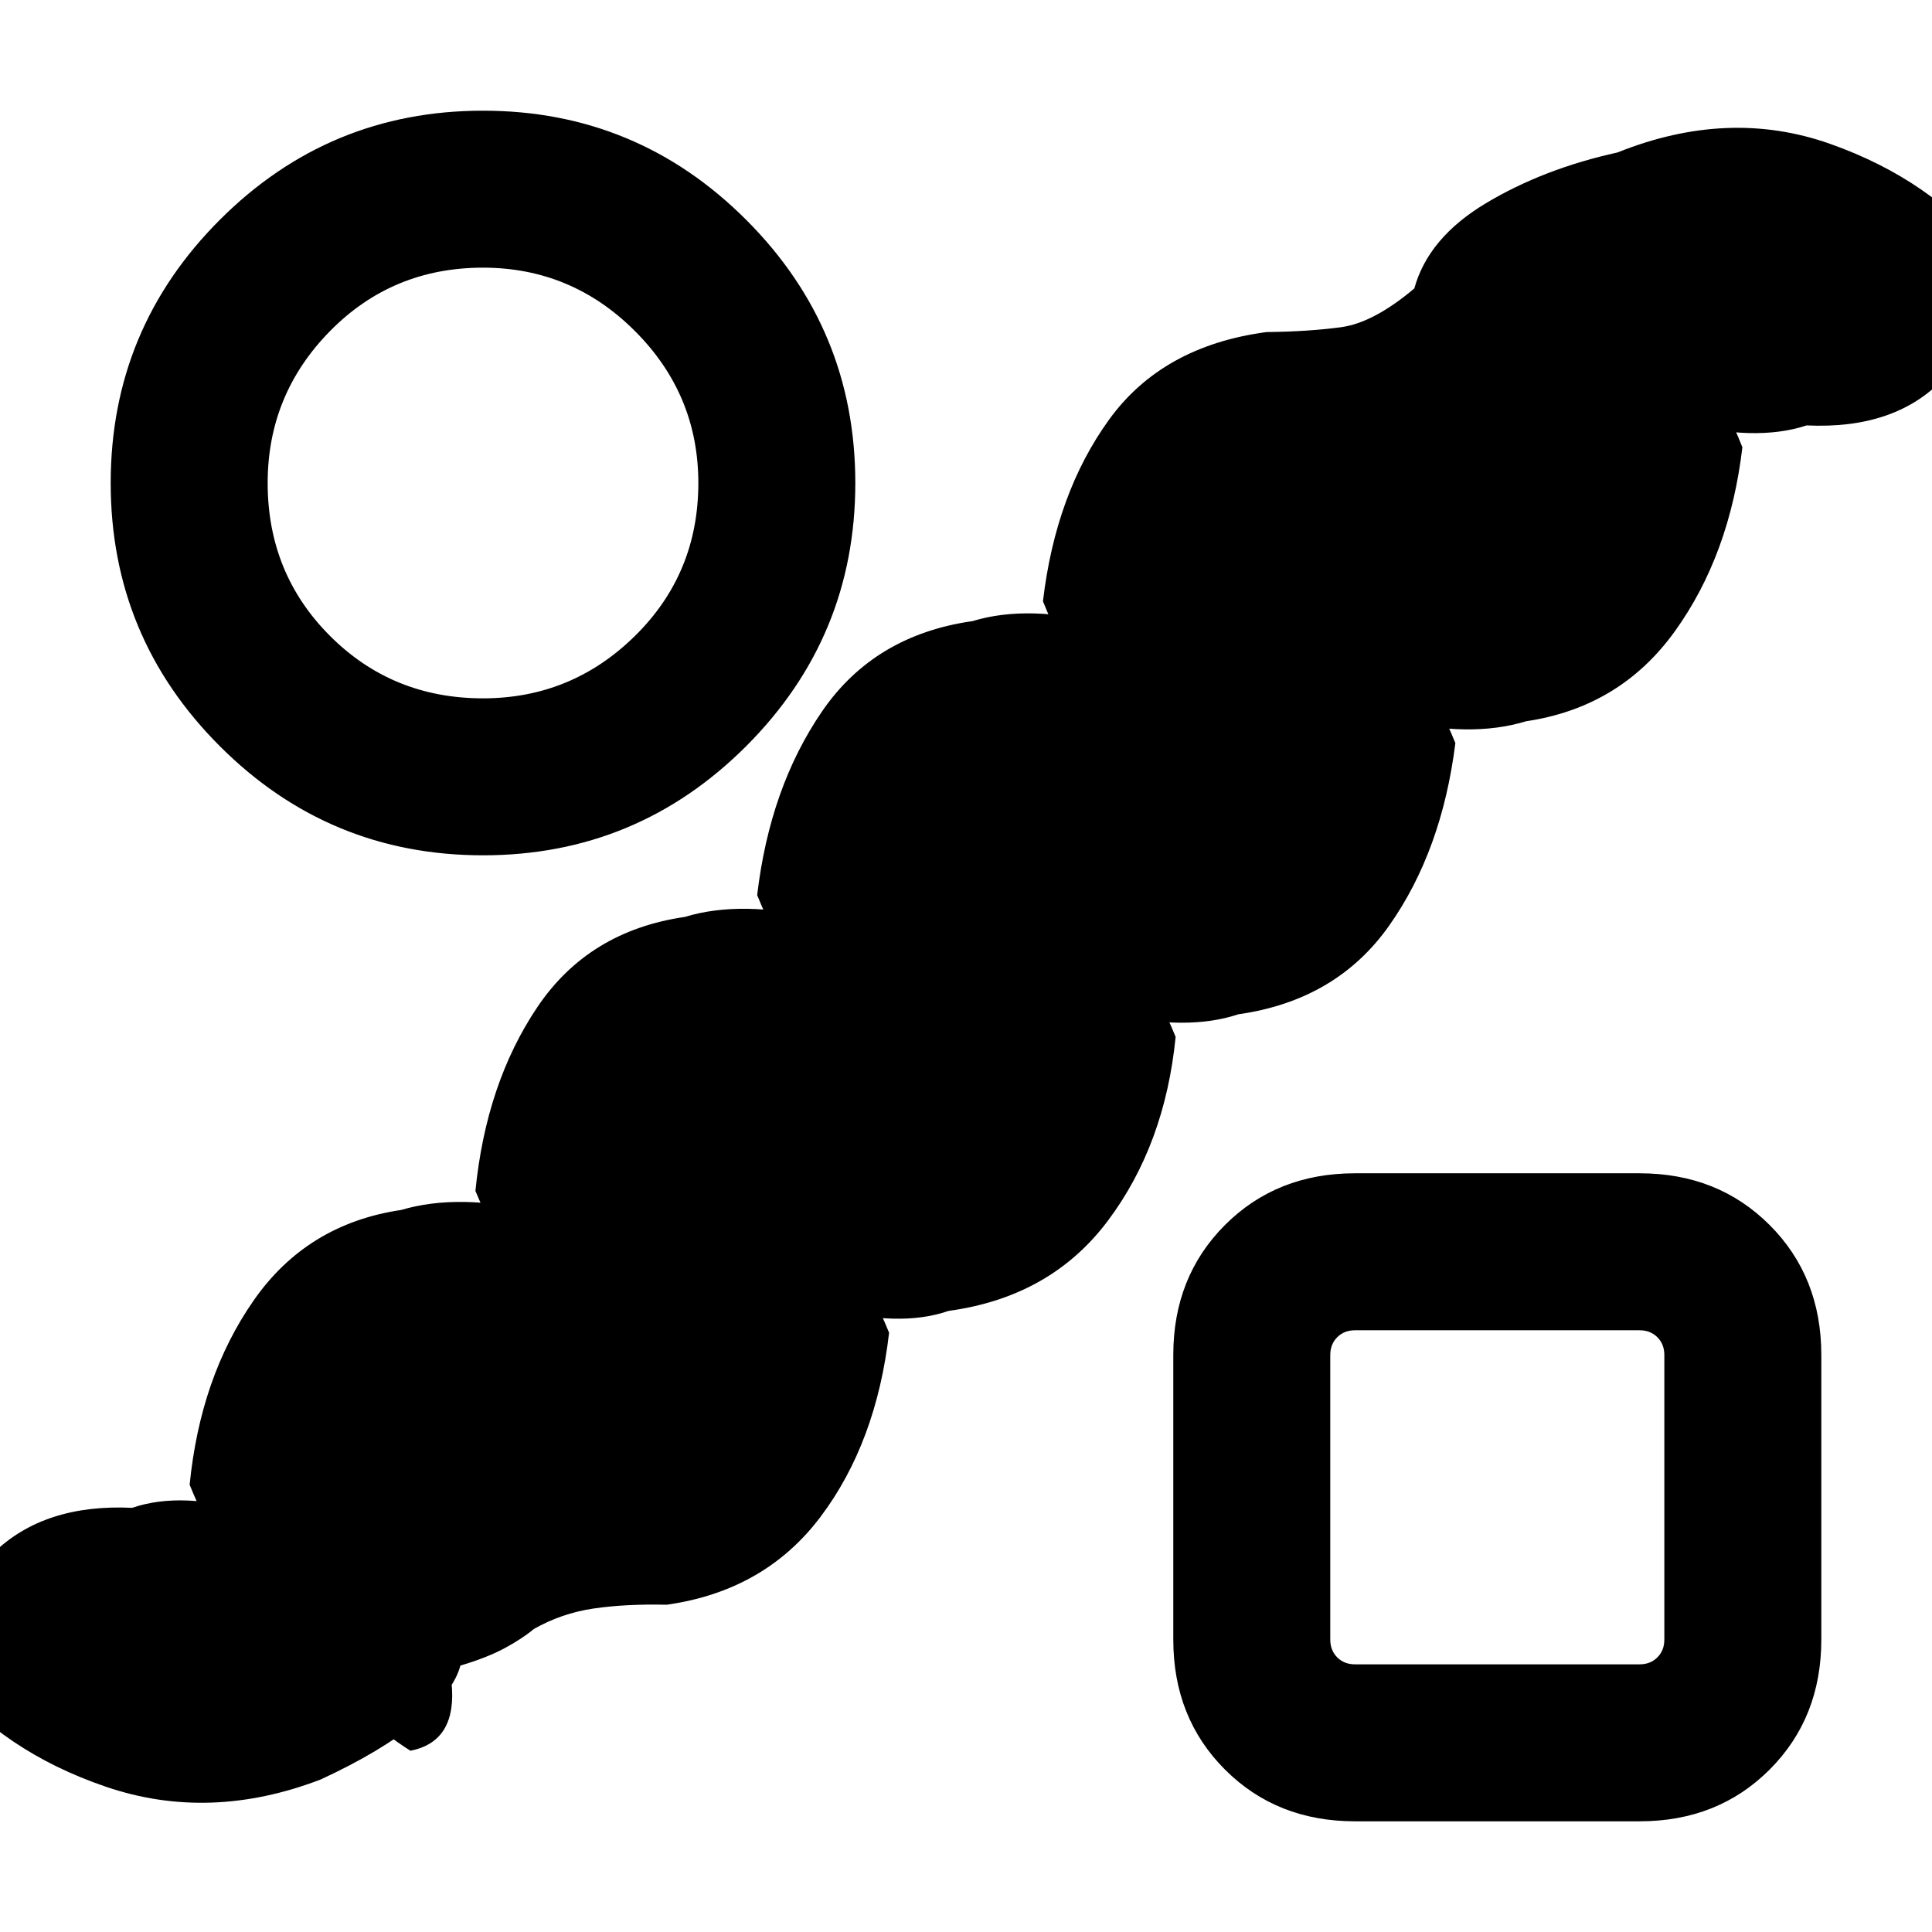<svg xmlns="http://www.w3.org/2000/svg" height="20" viewBox="0 -960 960 960" width="20"><path d="M265.231-150.539q-5.692 4.769-14.461 9.5t-22 8.654q-3.538 13.231-21.5 28.001-17.961 14.77-47.962 28.616-55.231 21.154-106.732 3.577-51.5-17.577-81.347-55.039.307-36.539 25.5-61.077 25.193-24.539 68.962-22.462 24.847-8.538 61.54 2.616 36.692 11.154 72.308 23.385 21.77 31.154 24.808 60.655 3.038 29.5-20.424 34.039-25.462-16-59.578-54.231-34.116-38.232-50.117-77.925 5.308-53.539 31.809-91.577 26.5-38.039 73.27-44.962 28.846-8.538 68.424 1.116 39.577 9.654 75.193 20.885 19.769 30.154 22.615 61.155 2.846 31-20.616 37.539-25.462-16-59.078-53.731-33.616-37.732-49.616-76.425 5.307-53.539 30.808-91.385 25.5-37.846 73.27-44.769 27.846-8.538 67.924.924 40.077 9.461 75.693 20.692 20.769 30.154 22.423 61.155 1.654 31-21.808 35.539-25.463-14-58.886-51.731-33.424-37.732-49.424-77.425 6.307-53.539 32.308-91.385 26-37.846 74.77-44.769 27.846-8.538 67.924 1.924 40.077 10.461 75.693 21.692 20.769 30.154 20.923 59.655.154 29.5-23.308 31.039-24.463-11-57.386-47.539-32.924-36.539-48.924-76.617 6.307-53.539 32.808-90.192 26.5-36.654 78.27-43.577 20.923-.231 37.077-2.423 16.153-2.192 36.384-19.27 6.923-25.154 35.539-42.308 28.615-17.155 65.385-25.232 55.231-22.154 105.732-4.269 50.501 17.884 80.347 55.346-.307 36.539-24.308 61.577-24 25.039-67.77 22.962-25.846 8.538-64.924-1.924-39.077-10.461-73.693-22.692-21.769-31.154-23.423-60.655-1.654-29.5 21.808-33.039 25.463 13 58.886 50.731 33.424 37.732 49.424 78.425-6.307 53.539-33.5 91.385-27.193 37.846-73.962 44.769-27.847 8.538-66.54-.924-38.692-9.461-73.308-20.692-19.77-31.154-23.808-61.655-4.038-30.5 19.424-37.039 25.462 17.385 59.27 54.424 33.809 37.039 49.809 76.732-6.692 53.539-32.885 90.692-26.193 37.154-74.962 44.077-25.462 8.538-64.04-.346-38.577-8.885-73.808-21.501-21.385-31.538-24.616-61.539-3.23-30 20.232-37.539 25.462 17 60.27 54.731 34.809 37.732 50.809 77.425-5.308 53.539-33.693 91.385-28.385 37.846-79.154 44.769-24.462 8.538-62.54-1.731-38.077-10.27-73.693-22.501-21.385-31.538-23.231-61.039-1.846-29.5 21.616-34.039 25.463 14 58.886 52.231 33.424 38.232 49.424 77.925-6.307 54.539-34 91.385-27.693 36.846-76.462 43.769-20.462-.462-36.385 1.884-15.924 2.346-29.693 10.193ZM240-535.001q-76.538 0-130.768-54.231-54.23-54.23-54.23-130.768 0-76.538 54.23-130.768 54.23-54.231 130.768-54.231 76.538 0 130.768 54.231 54.231 54.23 54.231 130.768 0 76.538-54.231 130.768-54.23 54.231-130.768 54.231ZM240-613q44 0 75.5-31t31.5-76q0-44-31.5-75.5T240-827q-45 0-76 31.5T133-720q0 45 31 76t76 31ZM673.309-55.001q-38.923 0-64.615-25.693-25.693-25.692-25.693-64.615v-141.382q0-38.923 25.693-64.615 25.692-25.693 64.615-25.693h141.382q38.923 0 64.615 25.693 25.693 25.692 25.693 64.615v141.382q0 38.923-25.693 64.615Q853.614-55 814.691-55H673.309Zm0-77.999h141.382q5.385 0 8.847-3.462 3.462-3.462 3.462-8.847v-141.382q0-5.385-3.462-8.847-3.462-3.462-8.847-3.462H673.309q-5.385 0-8.847 3.462-3.462 3.462-3.462 8.847v141.382q0 5.385 3.462 8.847 3.462 3.462 8.847 3.462ZM744-216ZM240-720Z"/></svg>
